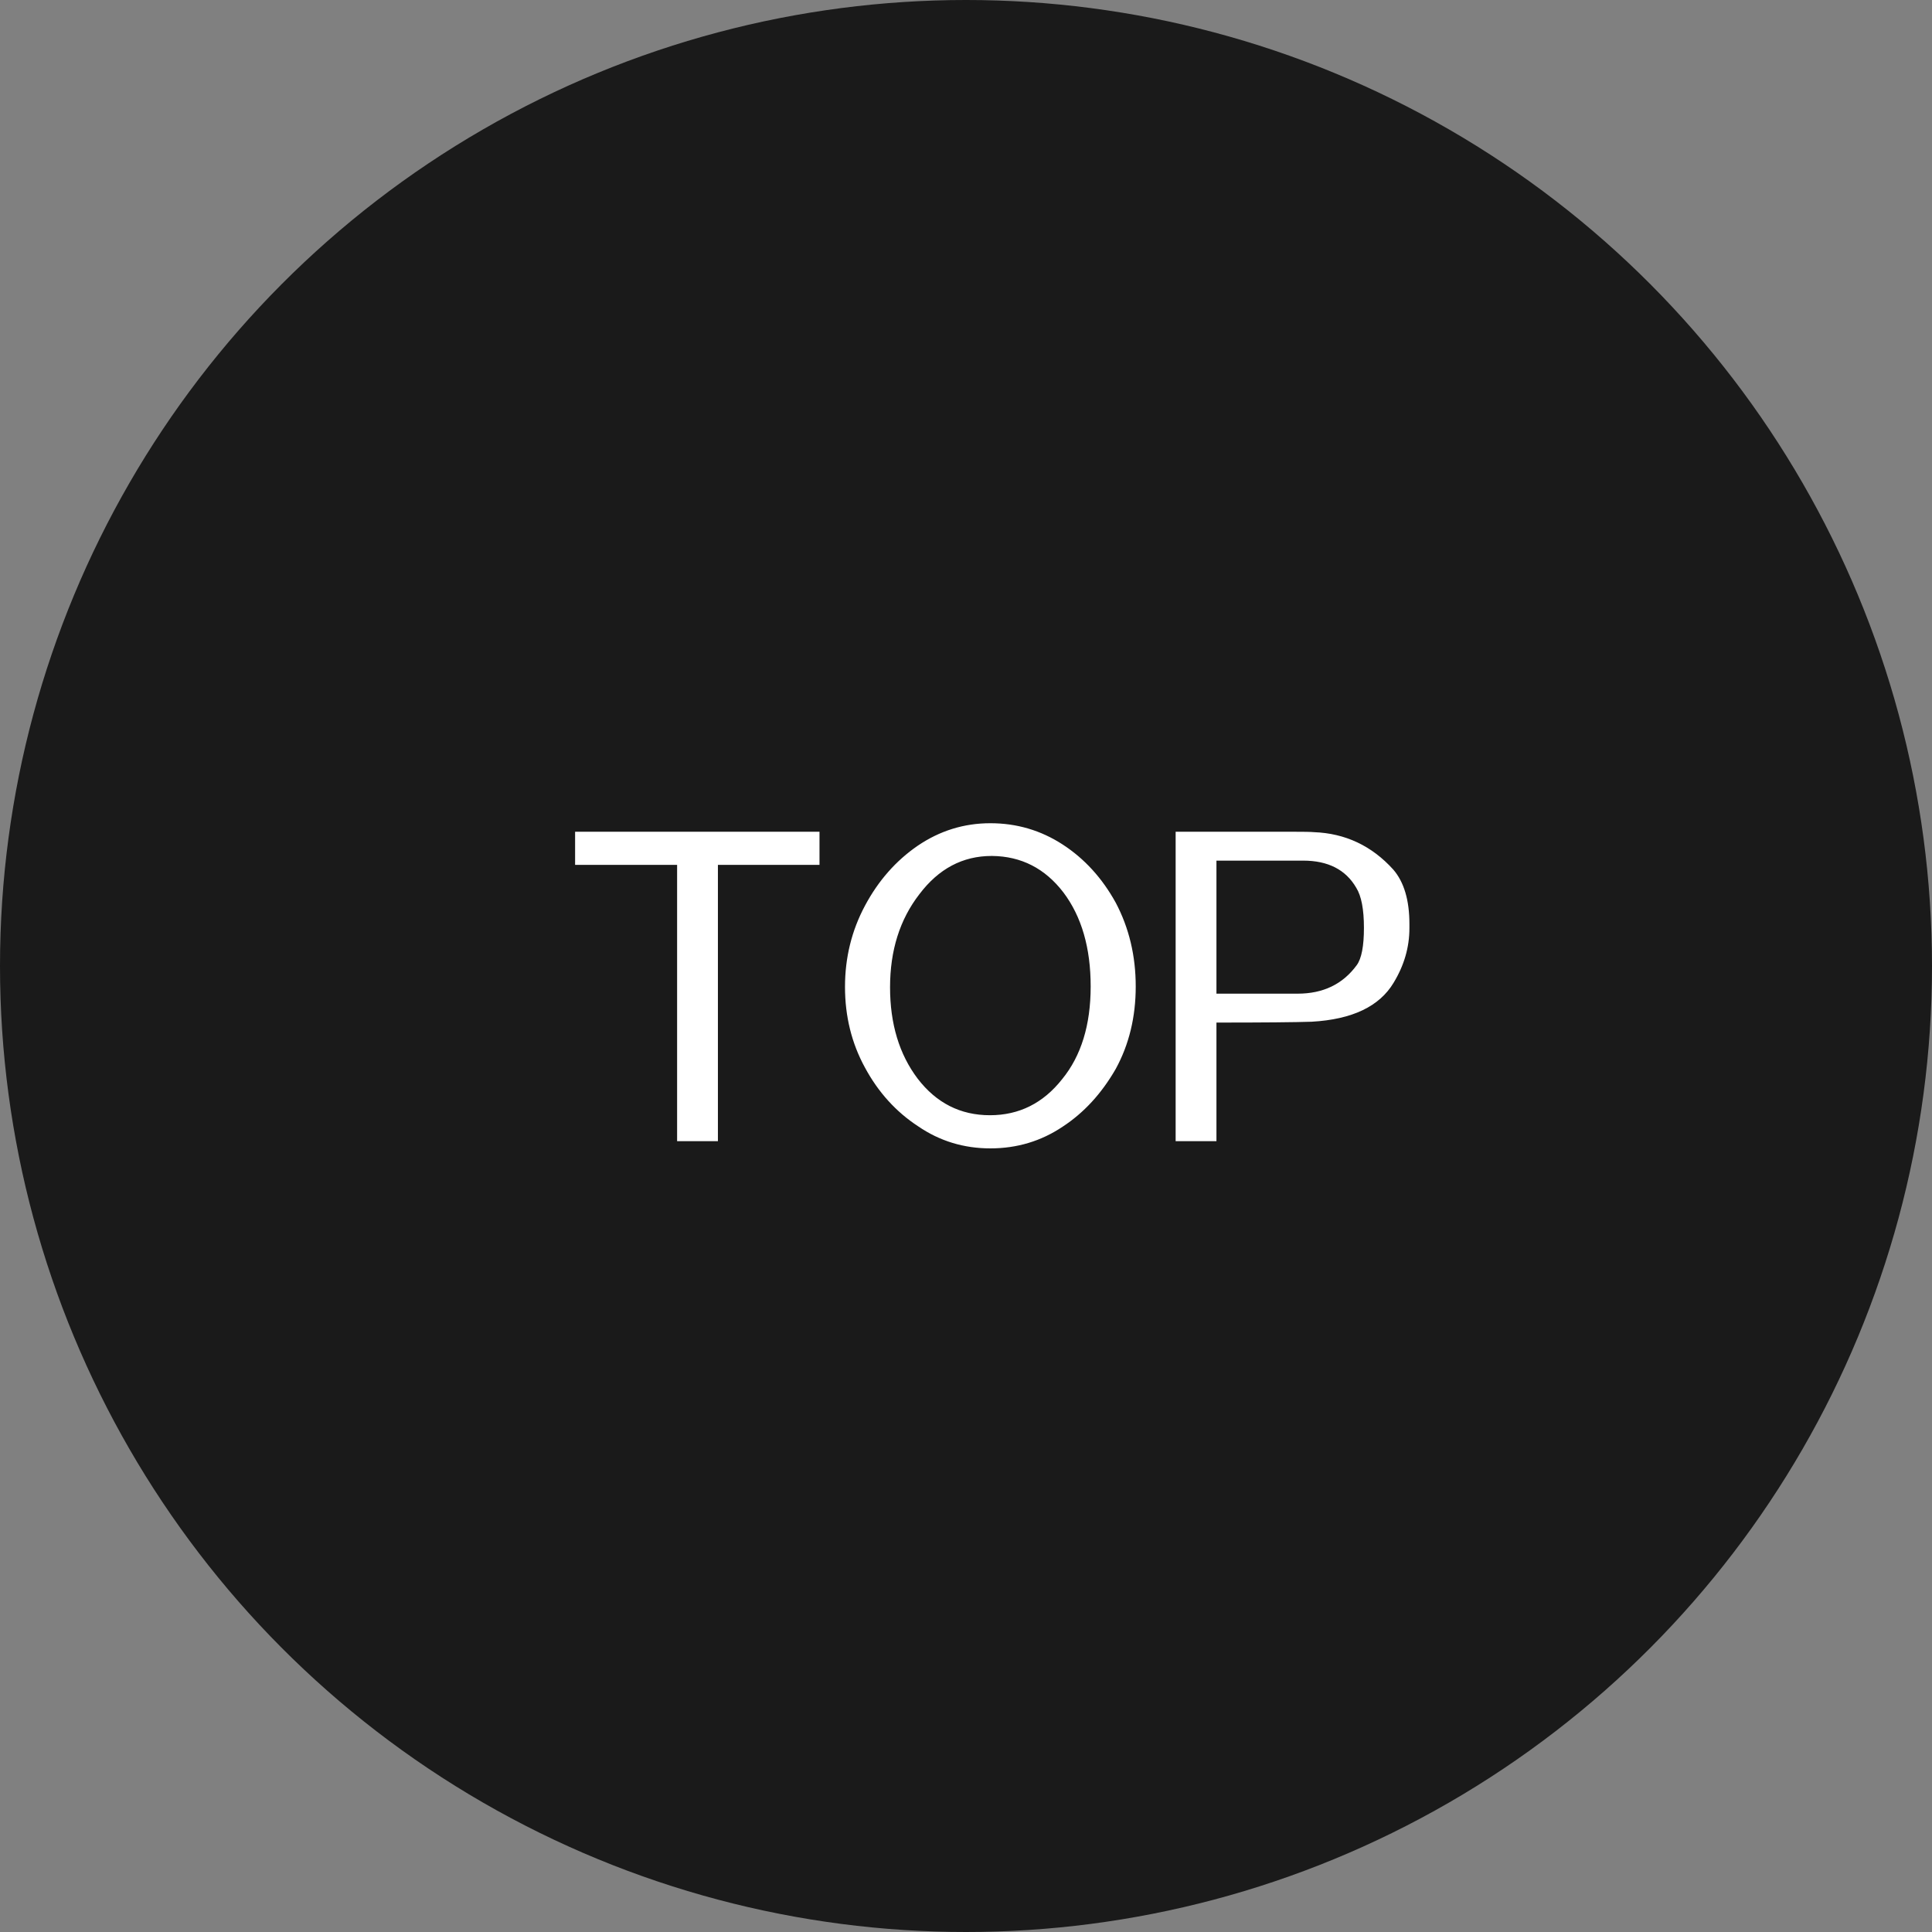 <svg width="100" height="100" viewBox="0 0 100 100" fill="none" xmlns="http://www.w3.org/2000/svg">
<rect x="0" y="0" width="100" height="100" fill="#808080" stroke="none"/>
<circle cx="50" cy="50" r="50" fill="#1A1A1A"/>
<path d="M29.767 44.766H35.047V59.066H37.159V44.766H42.417V43.05H29.767V44.766ZM47.521 58.296C48.635 59.059 49.882 59.44 51.261 59.44C52.639 59.44 53.886 59.066 55.001 58.318C56.101 57.599 57.017 56.602 57.751 55.326C58.44 54.065 58.785 52.642 58.785 51.058C58.785 49.474 58.44 48.029 57.751 46.724C57.047 45.448 56.13 44.443 55.001 43.71C53.871 42.977 52.625 42.61 51.261 42.61C49.897 42.61 48.643 42.999 47.499 43.776C46.369 44.553 45.46 45.587 44.771 46.878C44.081 48.169 43.737 49.569 43.737 51.08C43.737 52.605 44.081 53.999 44.771 55.26C45.46 56.536 46.377 57.548 47.521 58.296ZM51.349 44.304C52.859 44.319 54.091 44.949 55.045 46.196C55.983 47.443 56.453 49.063 56.453 51.058C56.453 53.053 55.961 54.651 54.979 55.854C53.996 57.101 52.749 57.724 51.239 57.724C49.713 57.724 48.467 57.093 47.499 55.832C46.545 54.571 46.069 52.994 46.069 51.102C46.069 49.195 46.575 47.589 47.587 46.284C48.584 44.964 49.831 44.304 51.327 44.304H51.349ZM72.951 47.824C72.951 46.592 72.672 45.653 72.115 45.008C71 43.776 69.629 43.131 68.001 43.072C67.869 43.057 67.473 43.05 66.813 43.05H60.851V59.066H62.963V52.928C65.398 52.928 67.04 52.913 67.891 52.884C69.988 52.767 71.404 52.092 72.137 50.86C72.68 49.965 72.951 49.027 72.951 48.044V47.824ZM62.963 51.432V44.546H67.451C68.742 44.546 69.658 45.015 70.201 45.954C70.465 46.379 70.597 47.069 70.597 48.022C70.597 48.975 70.472 49.621 70.223 49.958C69.504 50.941 68.485 51.432 67.165 51.432H62.963Z" fill="white"/>
</svg>
